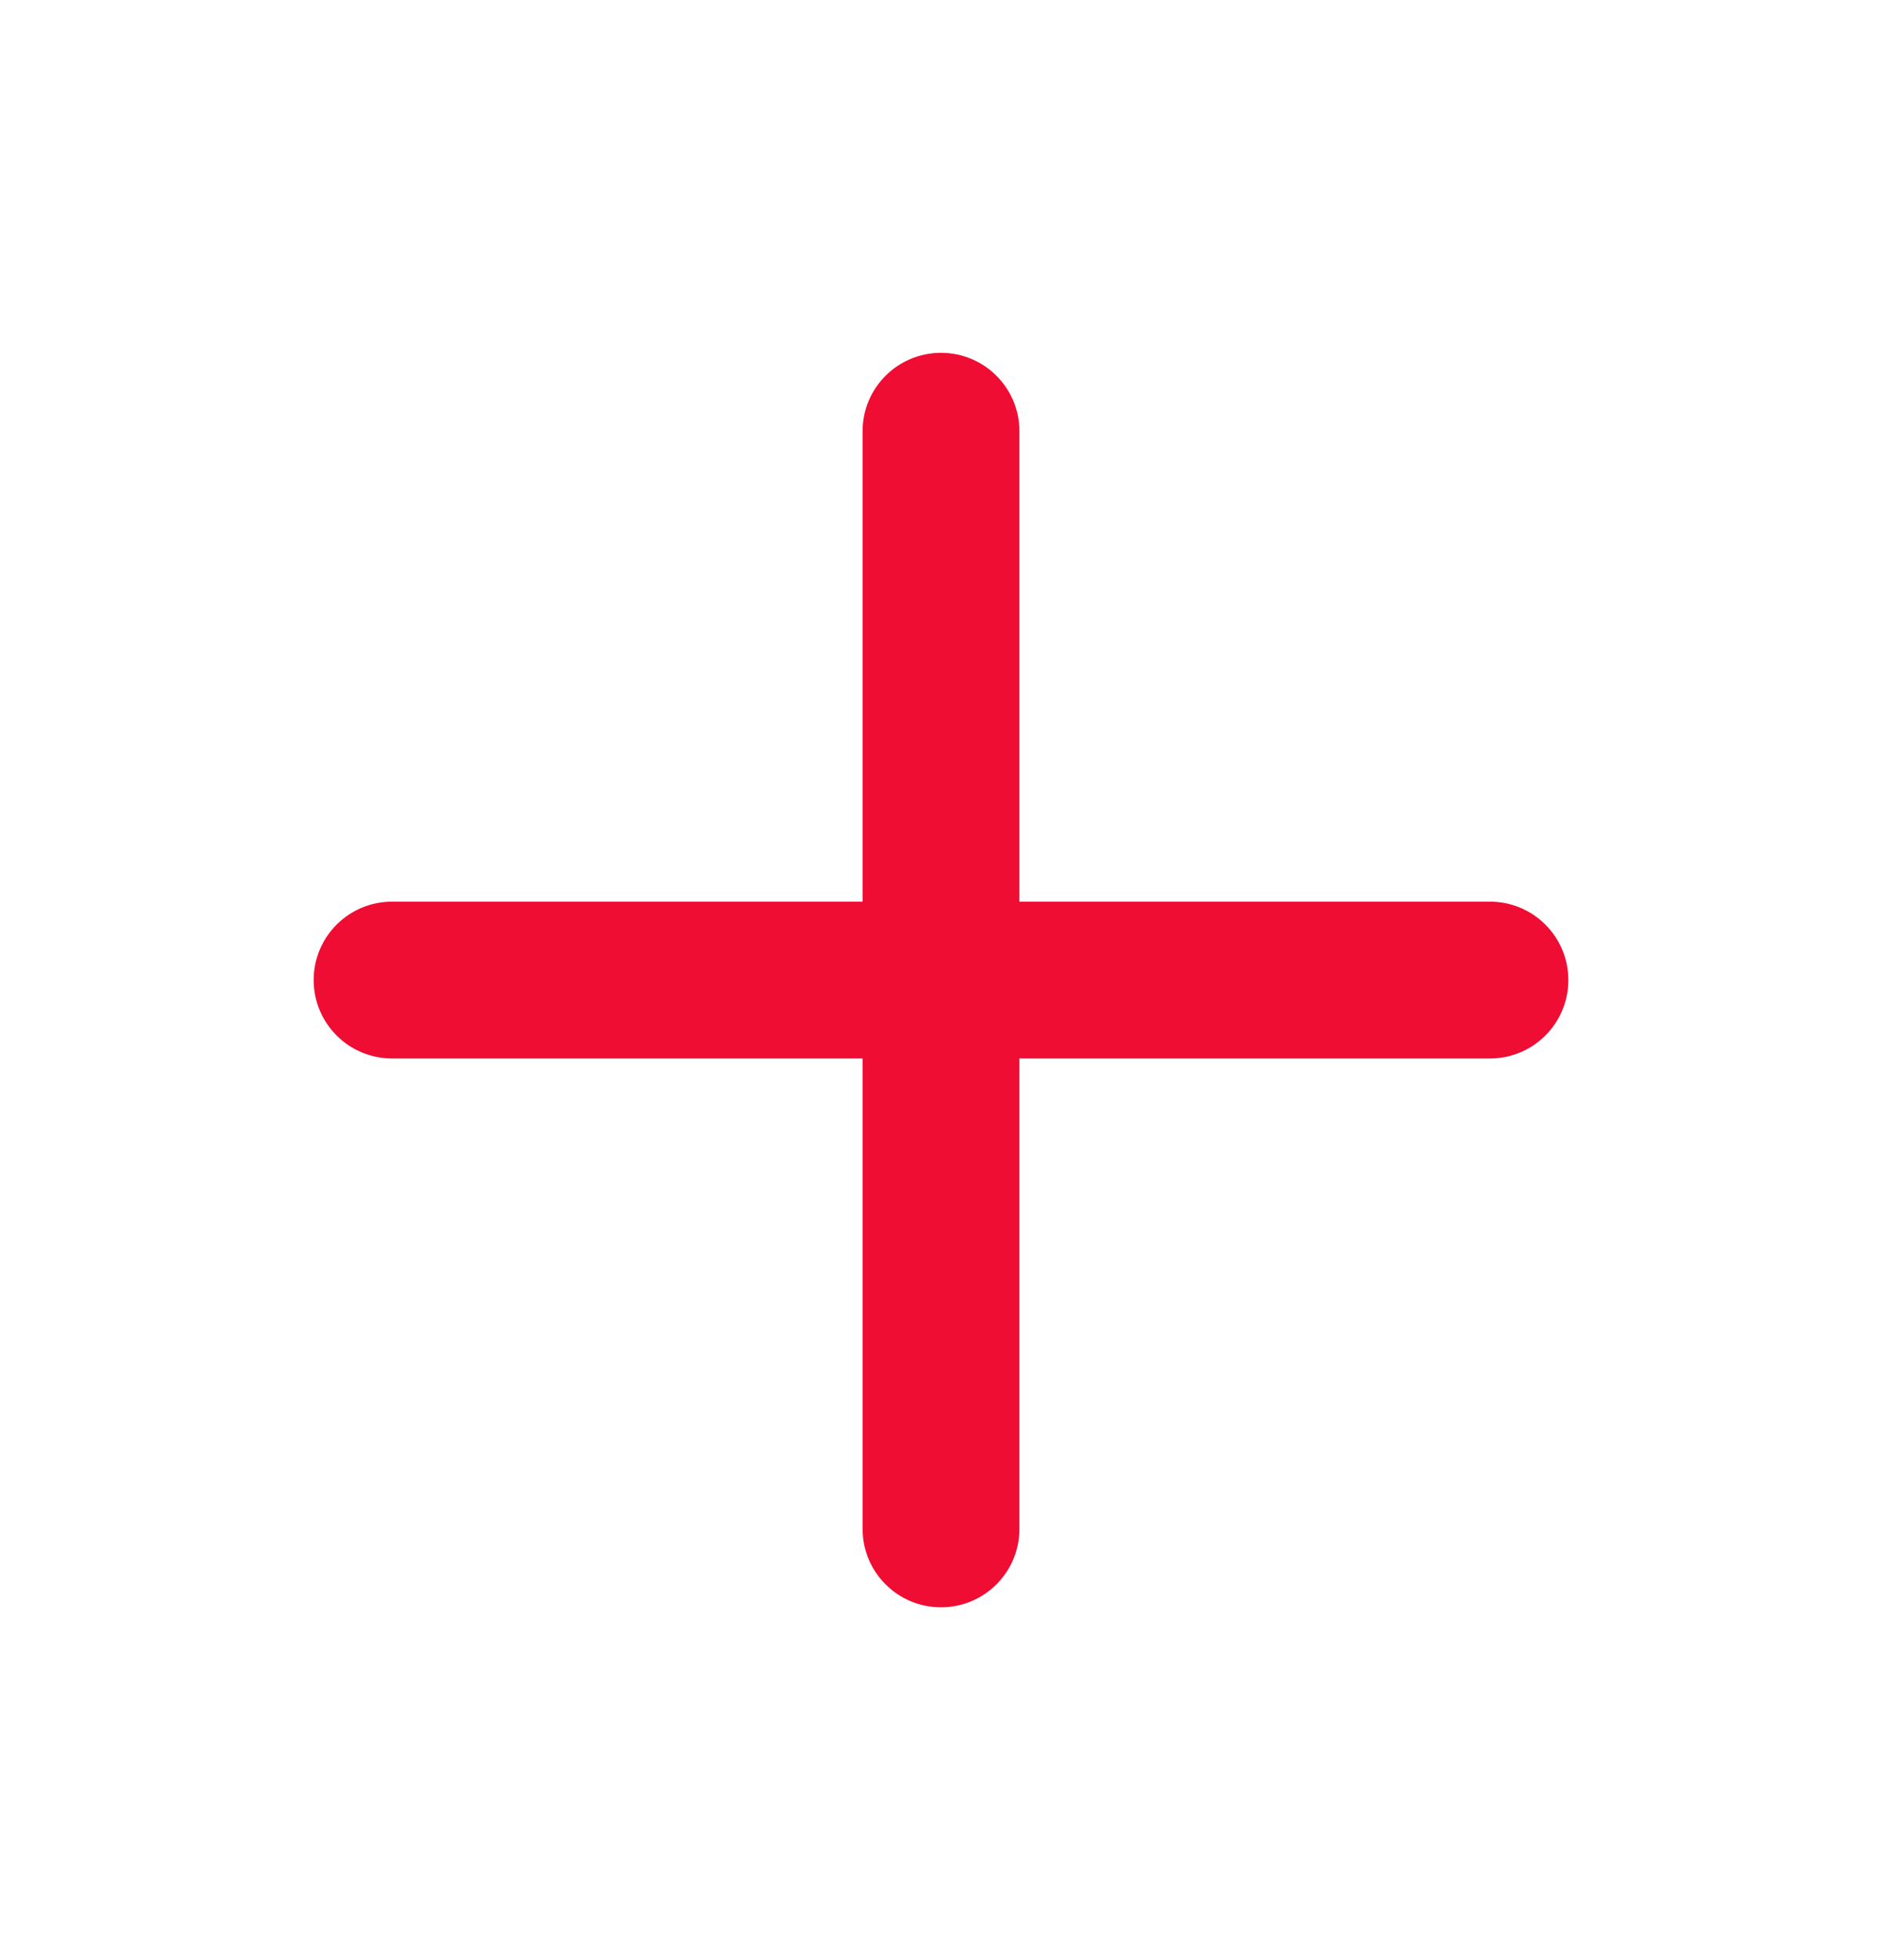 <svg width="24" height="25" viewBox="0 0 24 25" fill="none" xmlns="http://www.w3.org/2000/svg">
<path fill-rule="evenodd" clip-rule="evenodd" d="M19 11.5H13V5.5C13 4.947 12.552 4.5 12 4.5C11.448 4.5 11 4.947 11 5.5V11.5H5C4.448 11.5 4 11.947 4 12.5C4 13.053 4.448 13.5 5 13.5H11V19.5C11 20.053 11.448 20.5 12 20.5C12.552 20.5 13 20.053 13 19.5V13.5H19C19.552 13.5 20 13.053 20 12.5C20 11.947 19.552 11.5 19 11.5Z" fill="#EF0D33"/>
<mask id="mask7" style="mask-type:alpha" maskUnits="userSpaceOnUse" x="4" y="4" width="16" height="17">
<path fill-rule="evenodd" clip-rule="evenodd" d="M19 11.5H13V5.5C13 4.947 12.552 4.5 12 4.5C11.448 4.5 11 4.947 11 5.5V11.5H5C4.448 11.5 4 11.947 4 12.5C4 13.053 4.448 13.5 5 13.5H11V19.5C11 20.053 11.448 20.5 12 20.5C12.552 20.5 13 20.053 13 19.5V13.5H19C19.552 13.5 20 13.053 20 12.5C20 11.947 19.552 11.5 19 11.5Z" fill="white"/>
</mask>
</svg>
